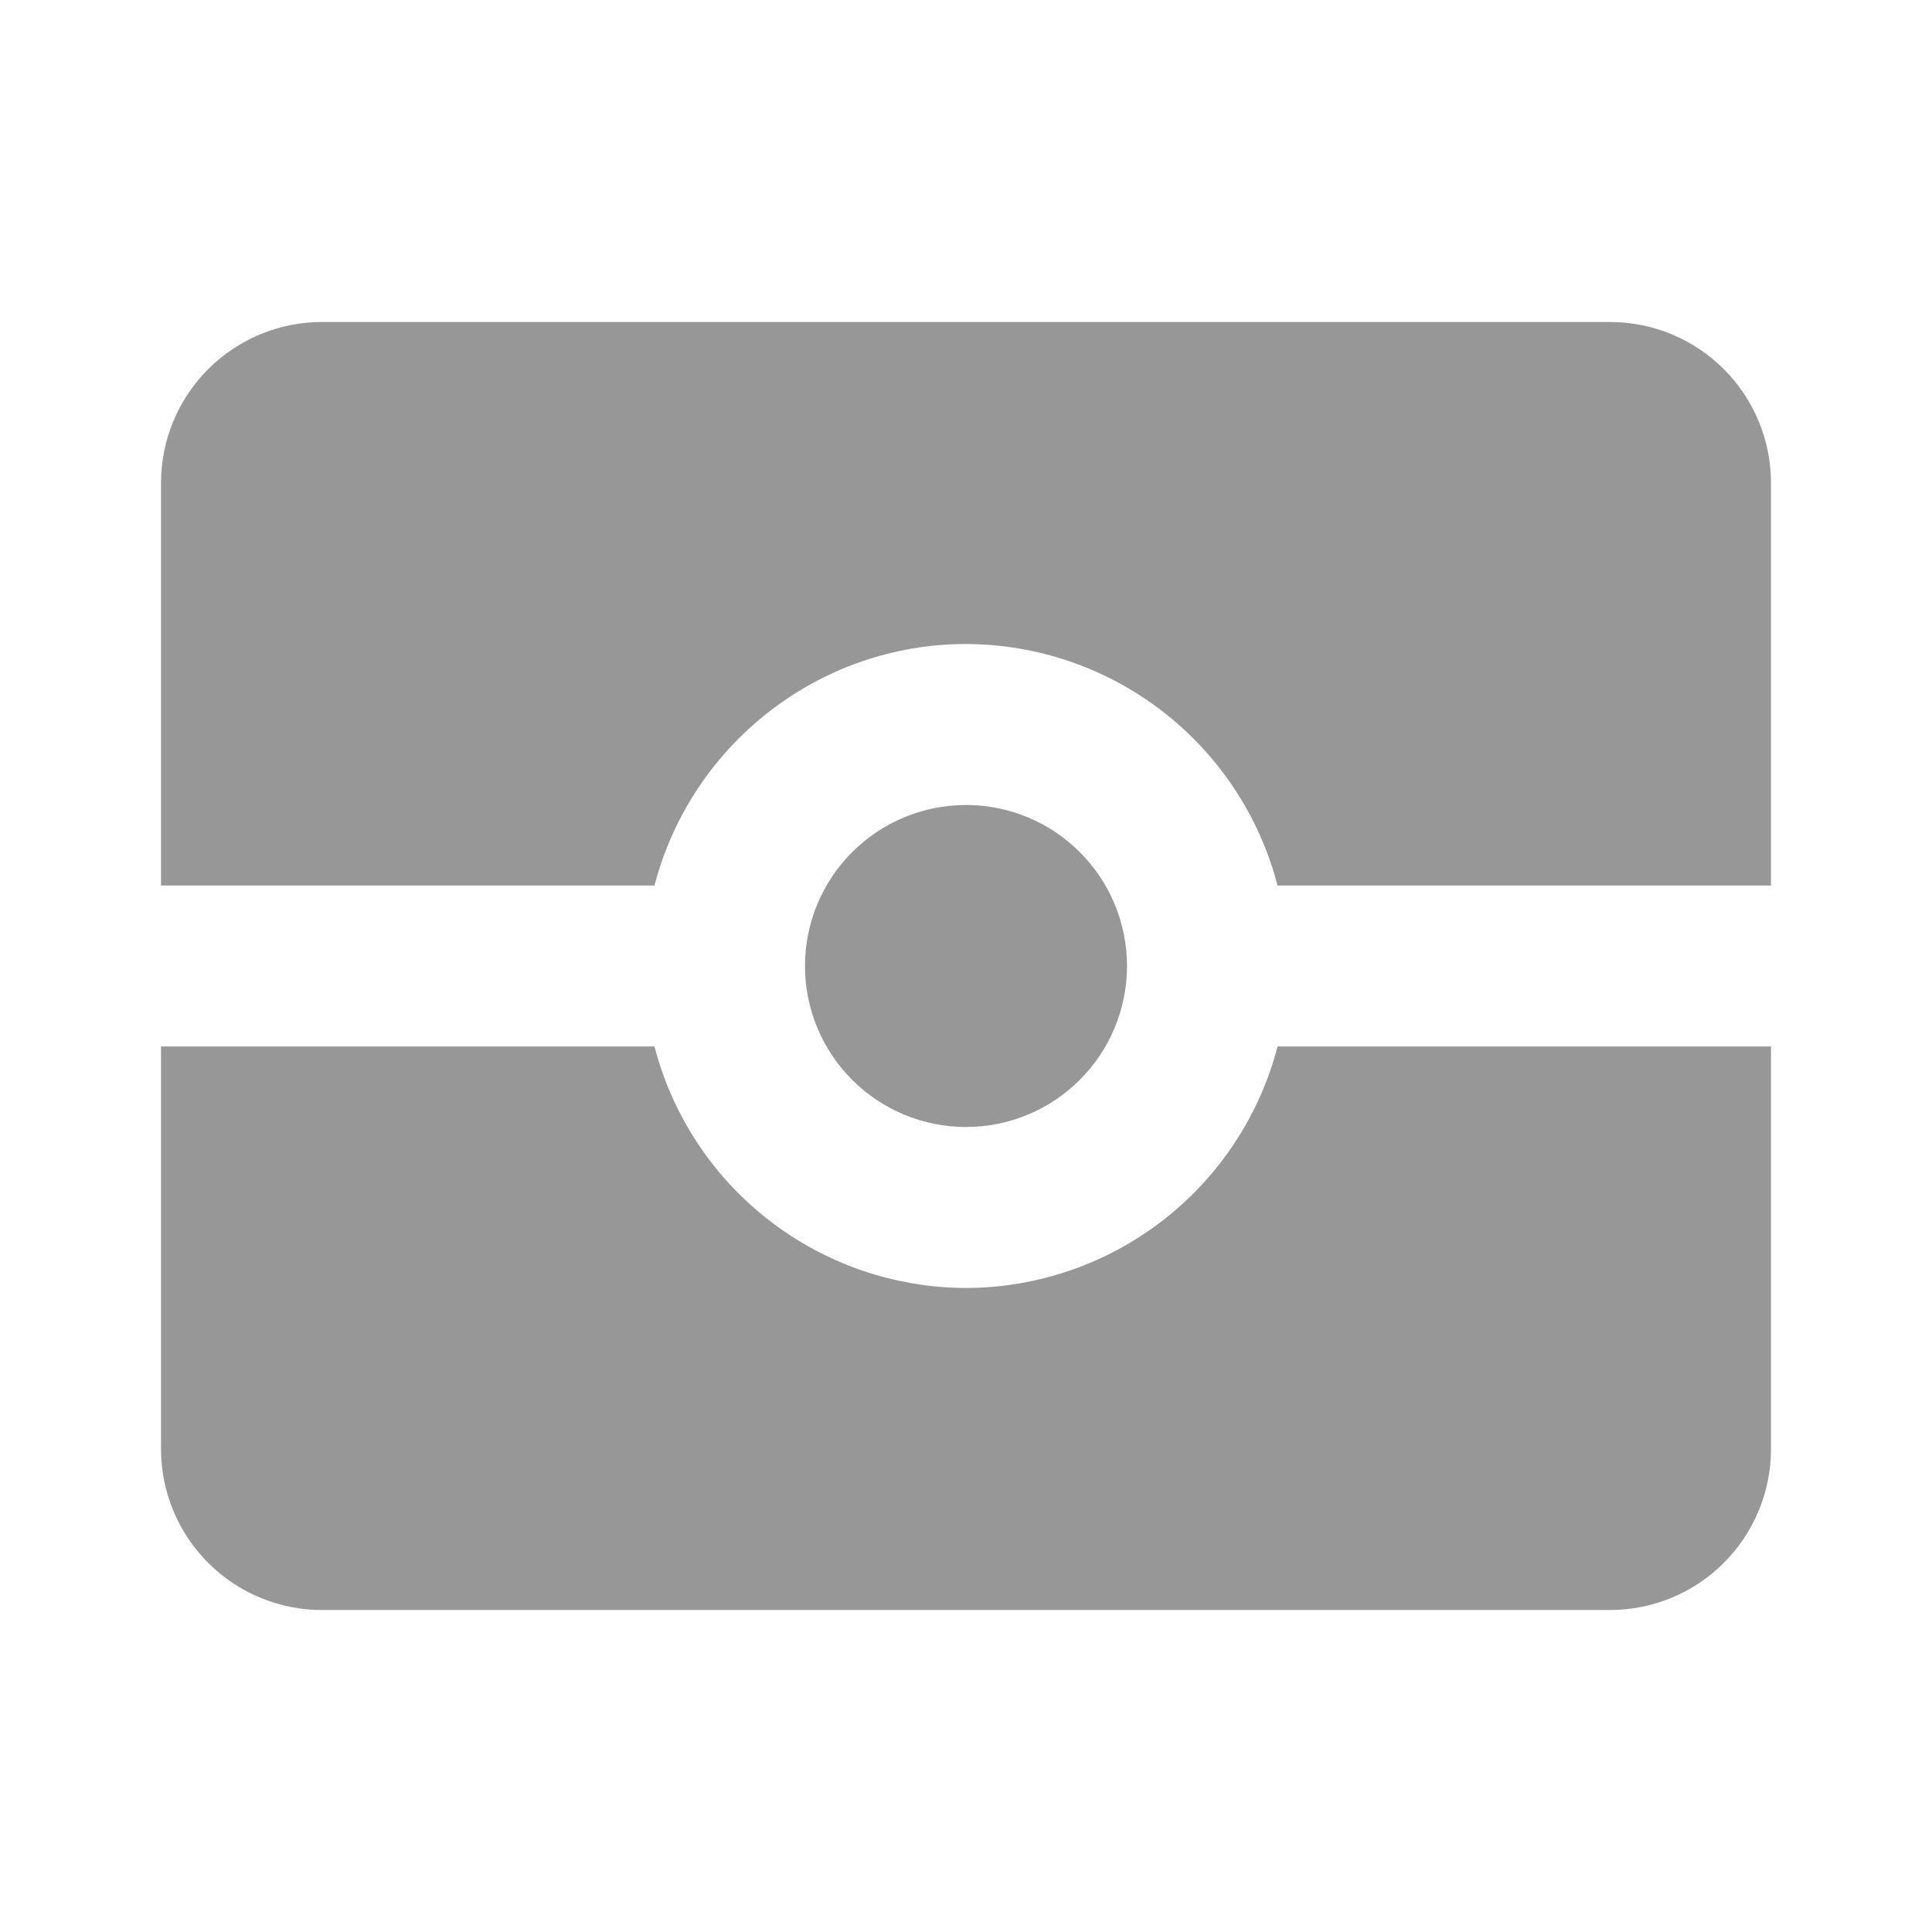 <svg width="50" height="50" viewBox="0 0 50 50" fill="none" xmlns="http://www.w3.org/2000/svg">
<path d="M8.333 8.333C7.228 8.333 6.169 8.772 5.387 9.554C4.606 10.335 4.167 11.395 4.167 12.5V22.917H16.938C17.896 19.25 21.208 16.667 25 16.667C26.846 16.672 28.637 17.287 30.096 18.418C31.555 19.549 32.598 21.131 33.063 22.917H45.833V12.5C45.833 11.395 45.394 10.335 44.613 9.554C43.832 8.772 42.772 8.333 41.667 8.333H8.333ZM25 20.833C23.895 20.833 22.835 21.272 22.054 22.054C21.272 22.835 20.833 23.895 20.833 25C20.833 26.105 21.272 27.165 22.054 27.946C22.835 28.728 23.895 29.167 25 29.167C26.105 29.167 27.165 28.728 27.946 27.946C28.728 27.165 29.167 26.105 29.167 25C29.167 23.895 28.728 22.835 27.946 22.054C27.165 21.272 26.105 20.833 25 20.833ZM4.167 27.083V37.5C4.167 38.605 4.606 39.665 5.387 40.446C6.169 41.228 7.228 41.667 8.333 41.667H41.667C42.772 41.667 43.832 41.228 44.613 40.446C45.394 39.665 45.833 38.605 45.833 37.5V27.083H33.063C32.598 28.869 31.555 30.451 30.096 31.582C28.637 32.712 26.846 33.328 25 33.333C23.155 33.328 21.363 32.712 19.904 31.582C18.445 30.451 17.402 28.869 16.938 27.083H4.167Z" fill="#979797"/>
</svg>
